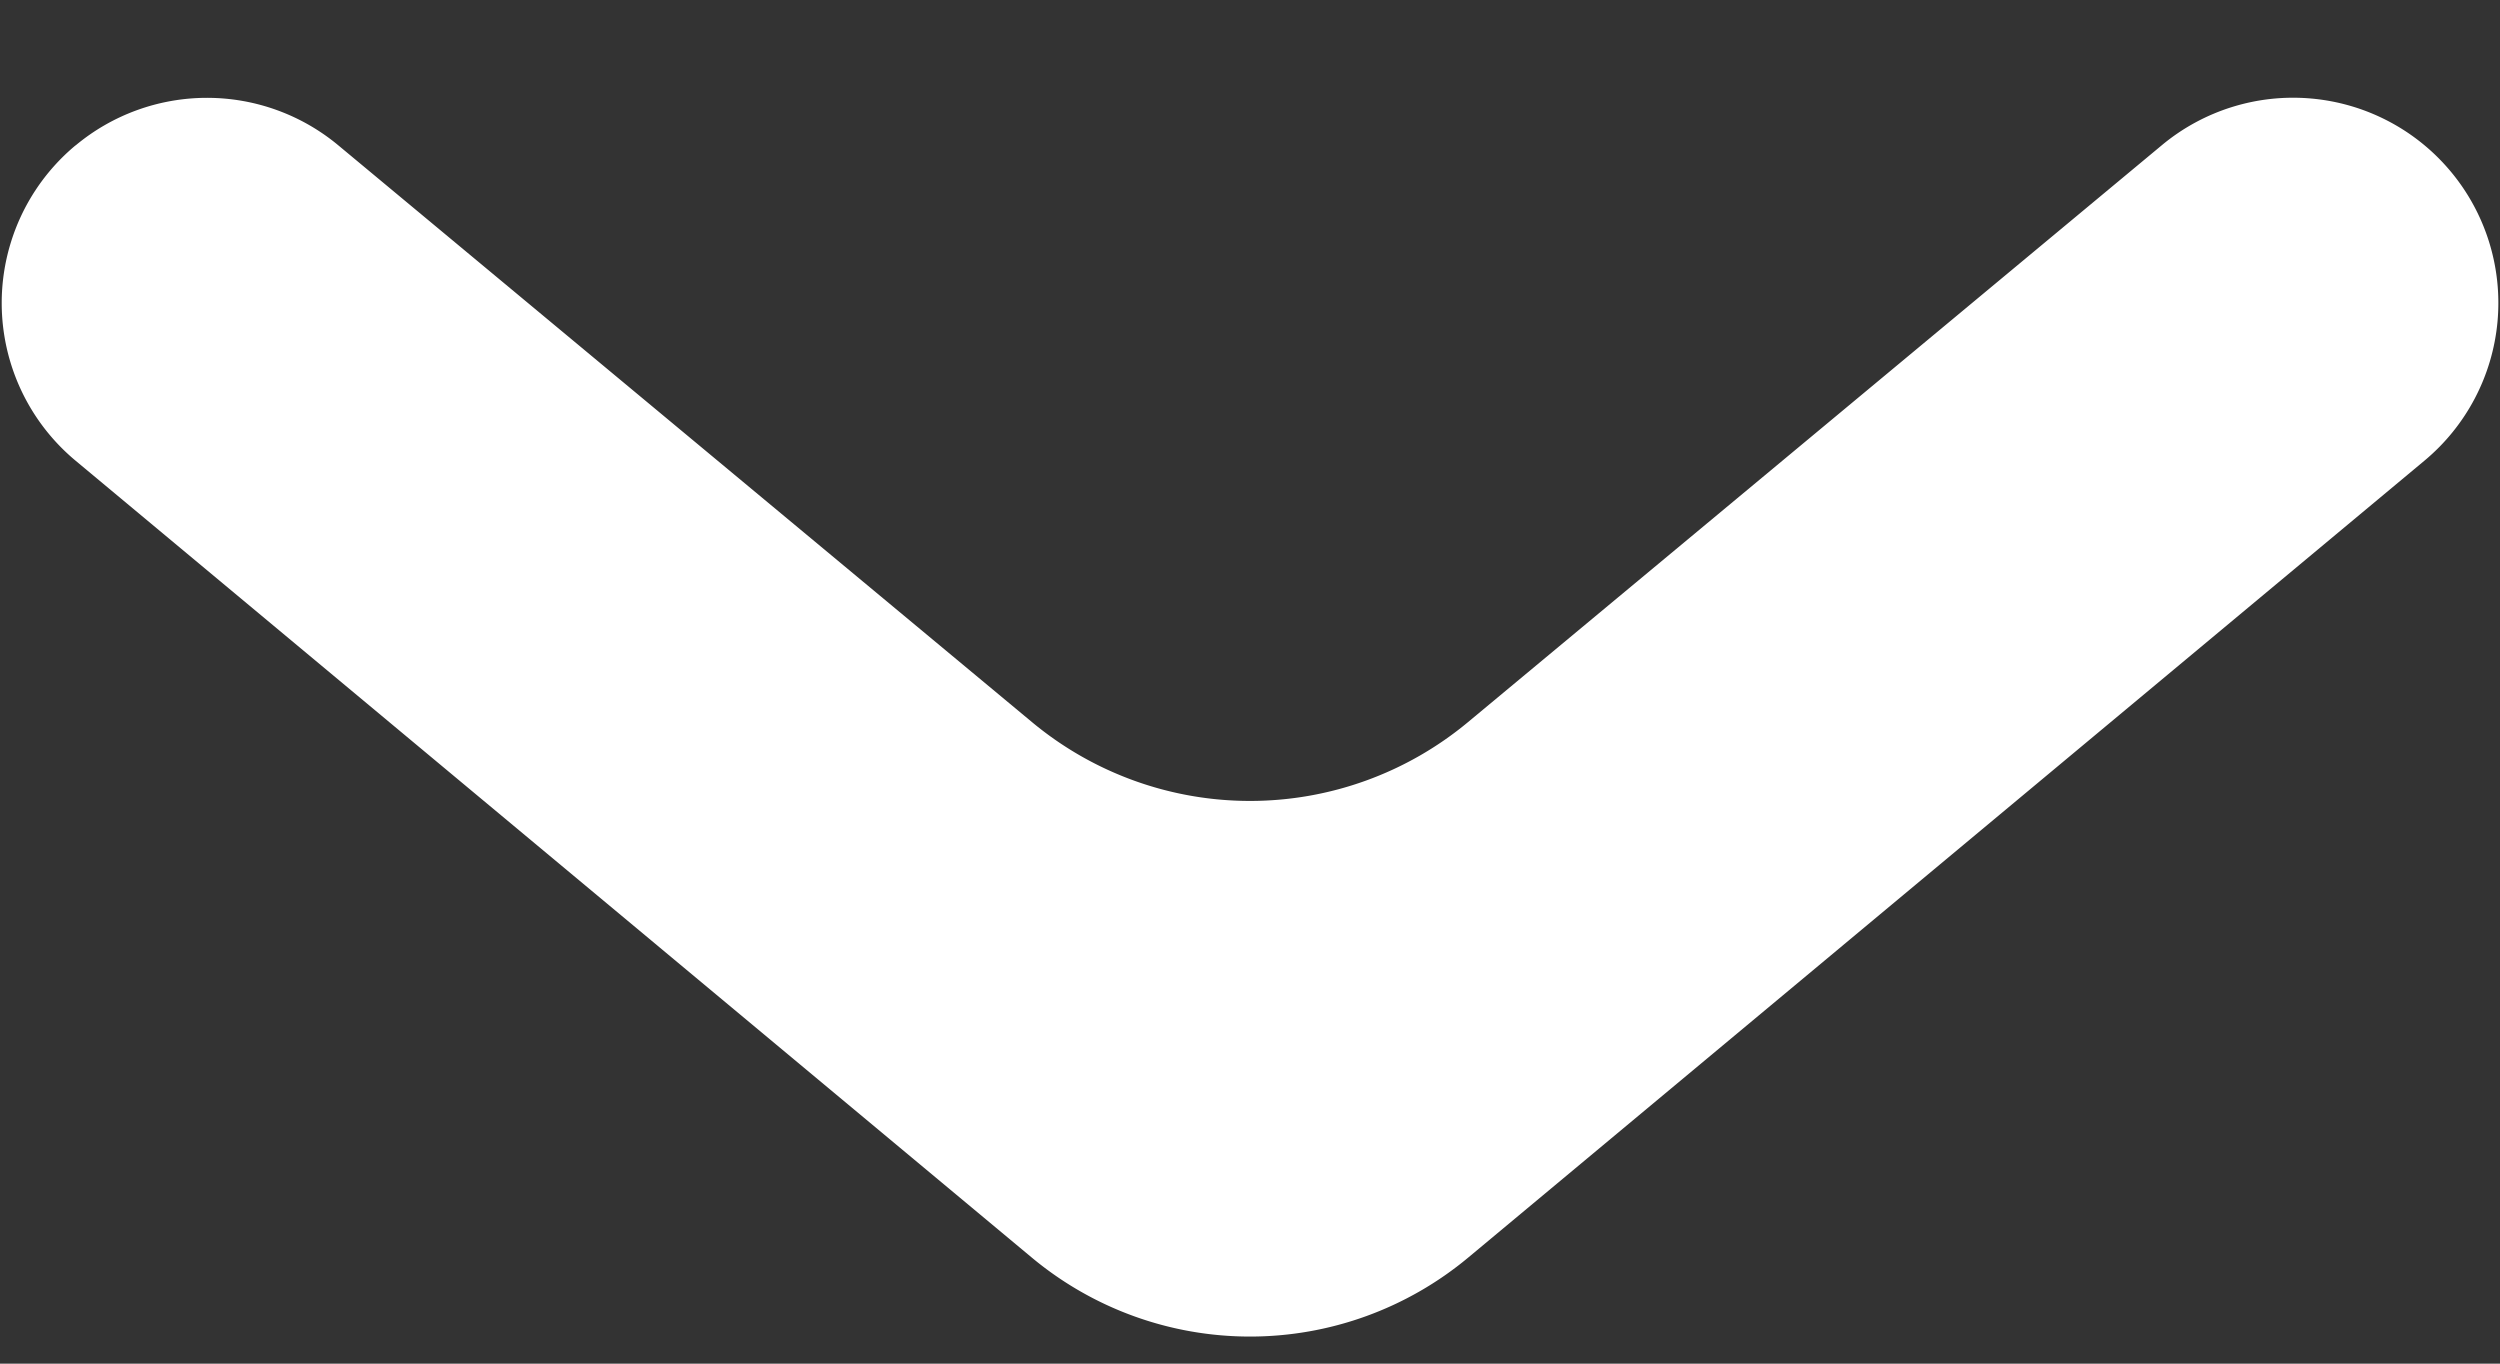 <svg width="22" height="12" viewBox="0 0 22 12" fill="none" xmlns="http://www.w3.org/2000/svg"><rect x="0" y="0" width="22" height="12" fill="#333333" stroke="none"/><path d="M.665 1.28a1.806 1.806 0 0 1 2.311-.002l6.106 5.077a3 3 0 0 0 3.836 0l6.106-5.077a1.806 1.806 0 0 1 2.311 2.776l-8.414 7.012a3 3 0 0 1-3.842 0L.665 4.054a1.806 1.806 0 0 1 0-2.775z" fill="#fff"/></svg>